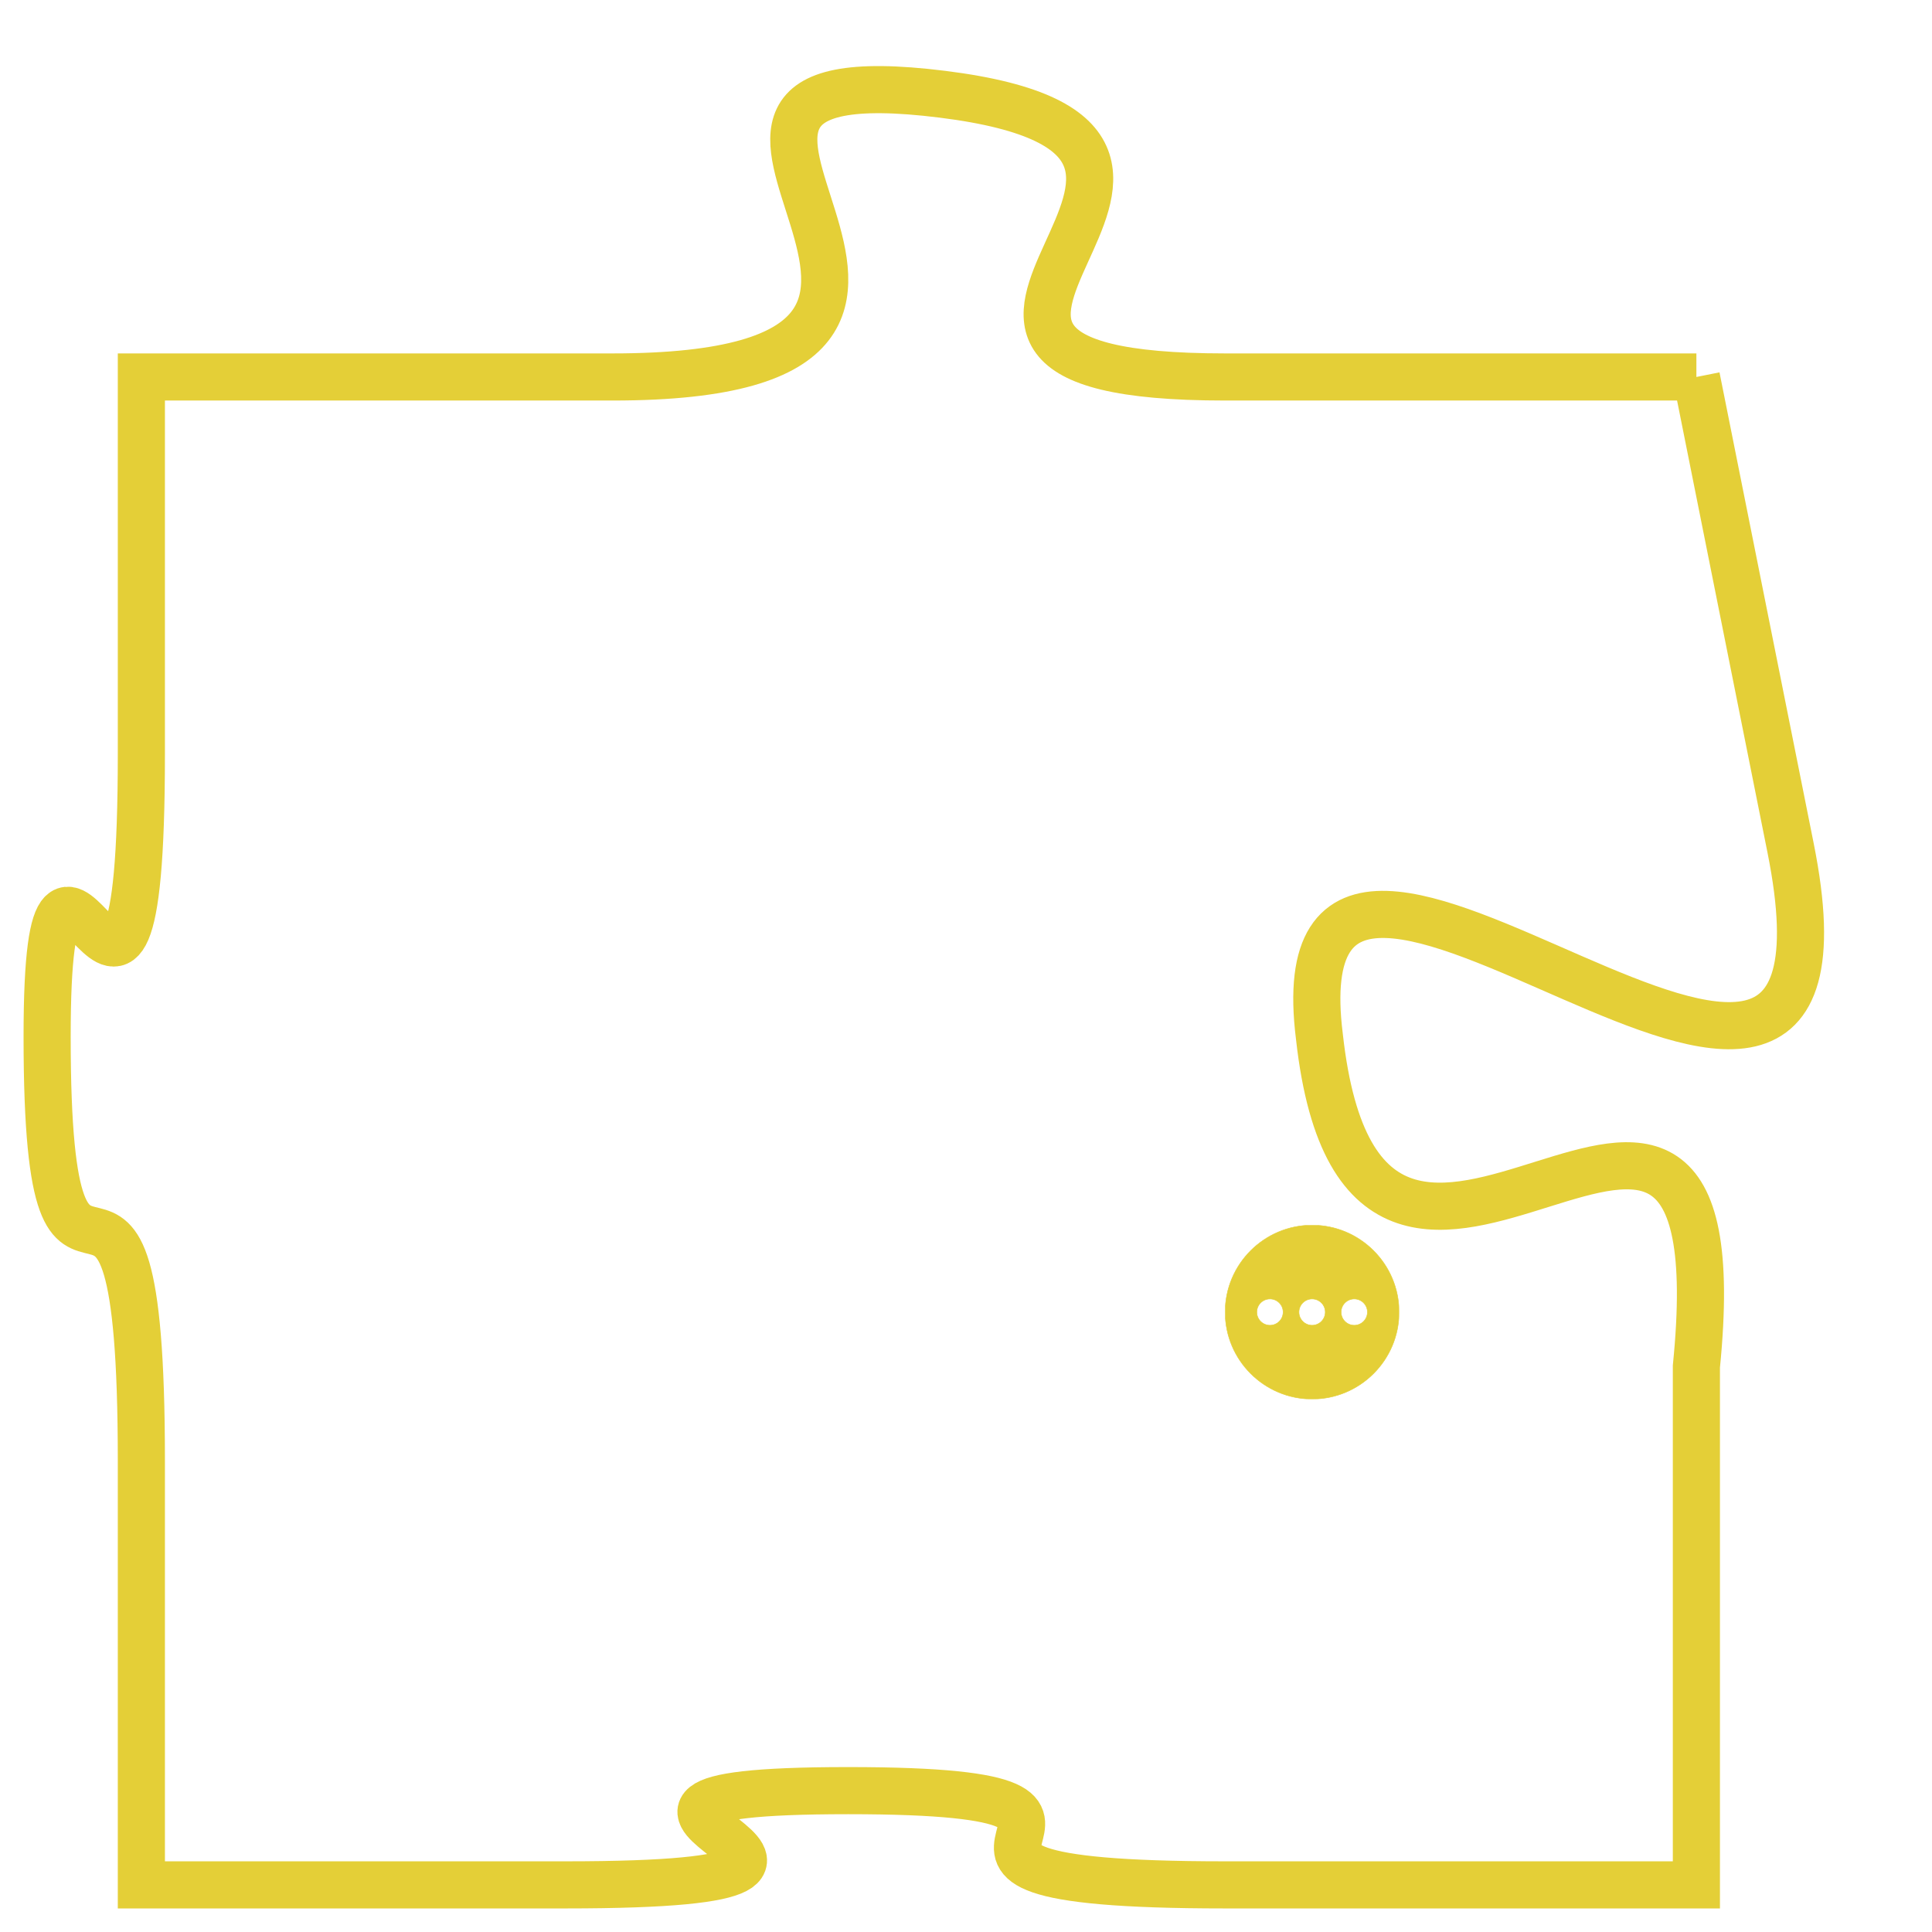 <svg version="1.1" xmlns="http://www.w3.org/2000/svg" xmlns:xlink="http://www.w3.org/1999/xlink" fill="transparent" x="0" y="0" width="350" height="350" preserveAspectRatio="xMinYMin slice"><style type="text/css">.links{fill:transparent;stroke: #E4CF37;}.links:hover{fill:#63D272; opacity:0.4;}</style><defs><g id="allt"><path id="t4909" d="M3300,1184 L3290,1184 C3281,1184 3292,1179 3284,1178 C3276,1177 3287,1184 3277,1184 L3267,1184 3267,1184 L3267,1192 C3267,1201 3265,1191 3265,1198 C3265,1206 3267,1198 3267,1207 L3267,1216 3267,1216 L3276,1216 C3285,1216 3274,1214 3282,1214 C3290,1214 3281,1216 3290,1216 L3300,1216 3300,1216 L3300,1205 C3301,1195 3293,1207 3292,1198 C3291,1190 3304,1204 3302,1194 L3300,1184"/></g><clipPath id="c" clipRule="evenodd" fill="transparent"><use href="#t4909"/></clipPath></defs><svg viewBox="3264 1176 41 41" preserveAspectRatio="xMinYMin meet"><svg width="4380" height="2430"><g><image crossorigin="anonymous" x="0" y="0" href="https://nftpuzzle.license-token.com/assets/completepuzzle.svg" width="100%" height="100%" /><g class="links"><use href="#t4909"/></g></g></svg><svg x="3290" y="1202" height="9%" width="9%" viewBox="0 0 330 330"><g><a xlink:href="https://nftpuzzle.license-token.com/" class="links"><title>See the most innovative NFT based token software licensing project</title><path fill="#E4CF37" id="more" d="M165,0C74.019,0,0,74.019,0,165s74.019,165,165,165s165-74.019,165-165S255.981,0,165,0z M85,190 c-13.785,0-25-11.215-25-25s11.215-25,25-25s25,11.215,25,25S98.785,190,85,190z M165,190c-13.785,0-25-11.215-25-25 s11.215-25,25-25s25,11.215,25,25S178.785,190,165,190z M245,190c-13.785,0-25-11.215-25-25s11.215-25,25-25 c13.785,0,25,11.215,25,25S258.785,190,245,190z"></path></a></g></svg></svg></svg>